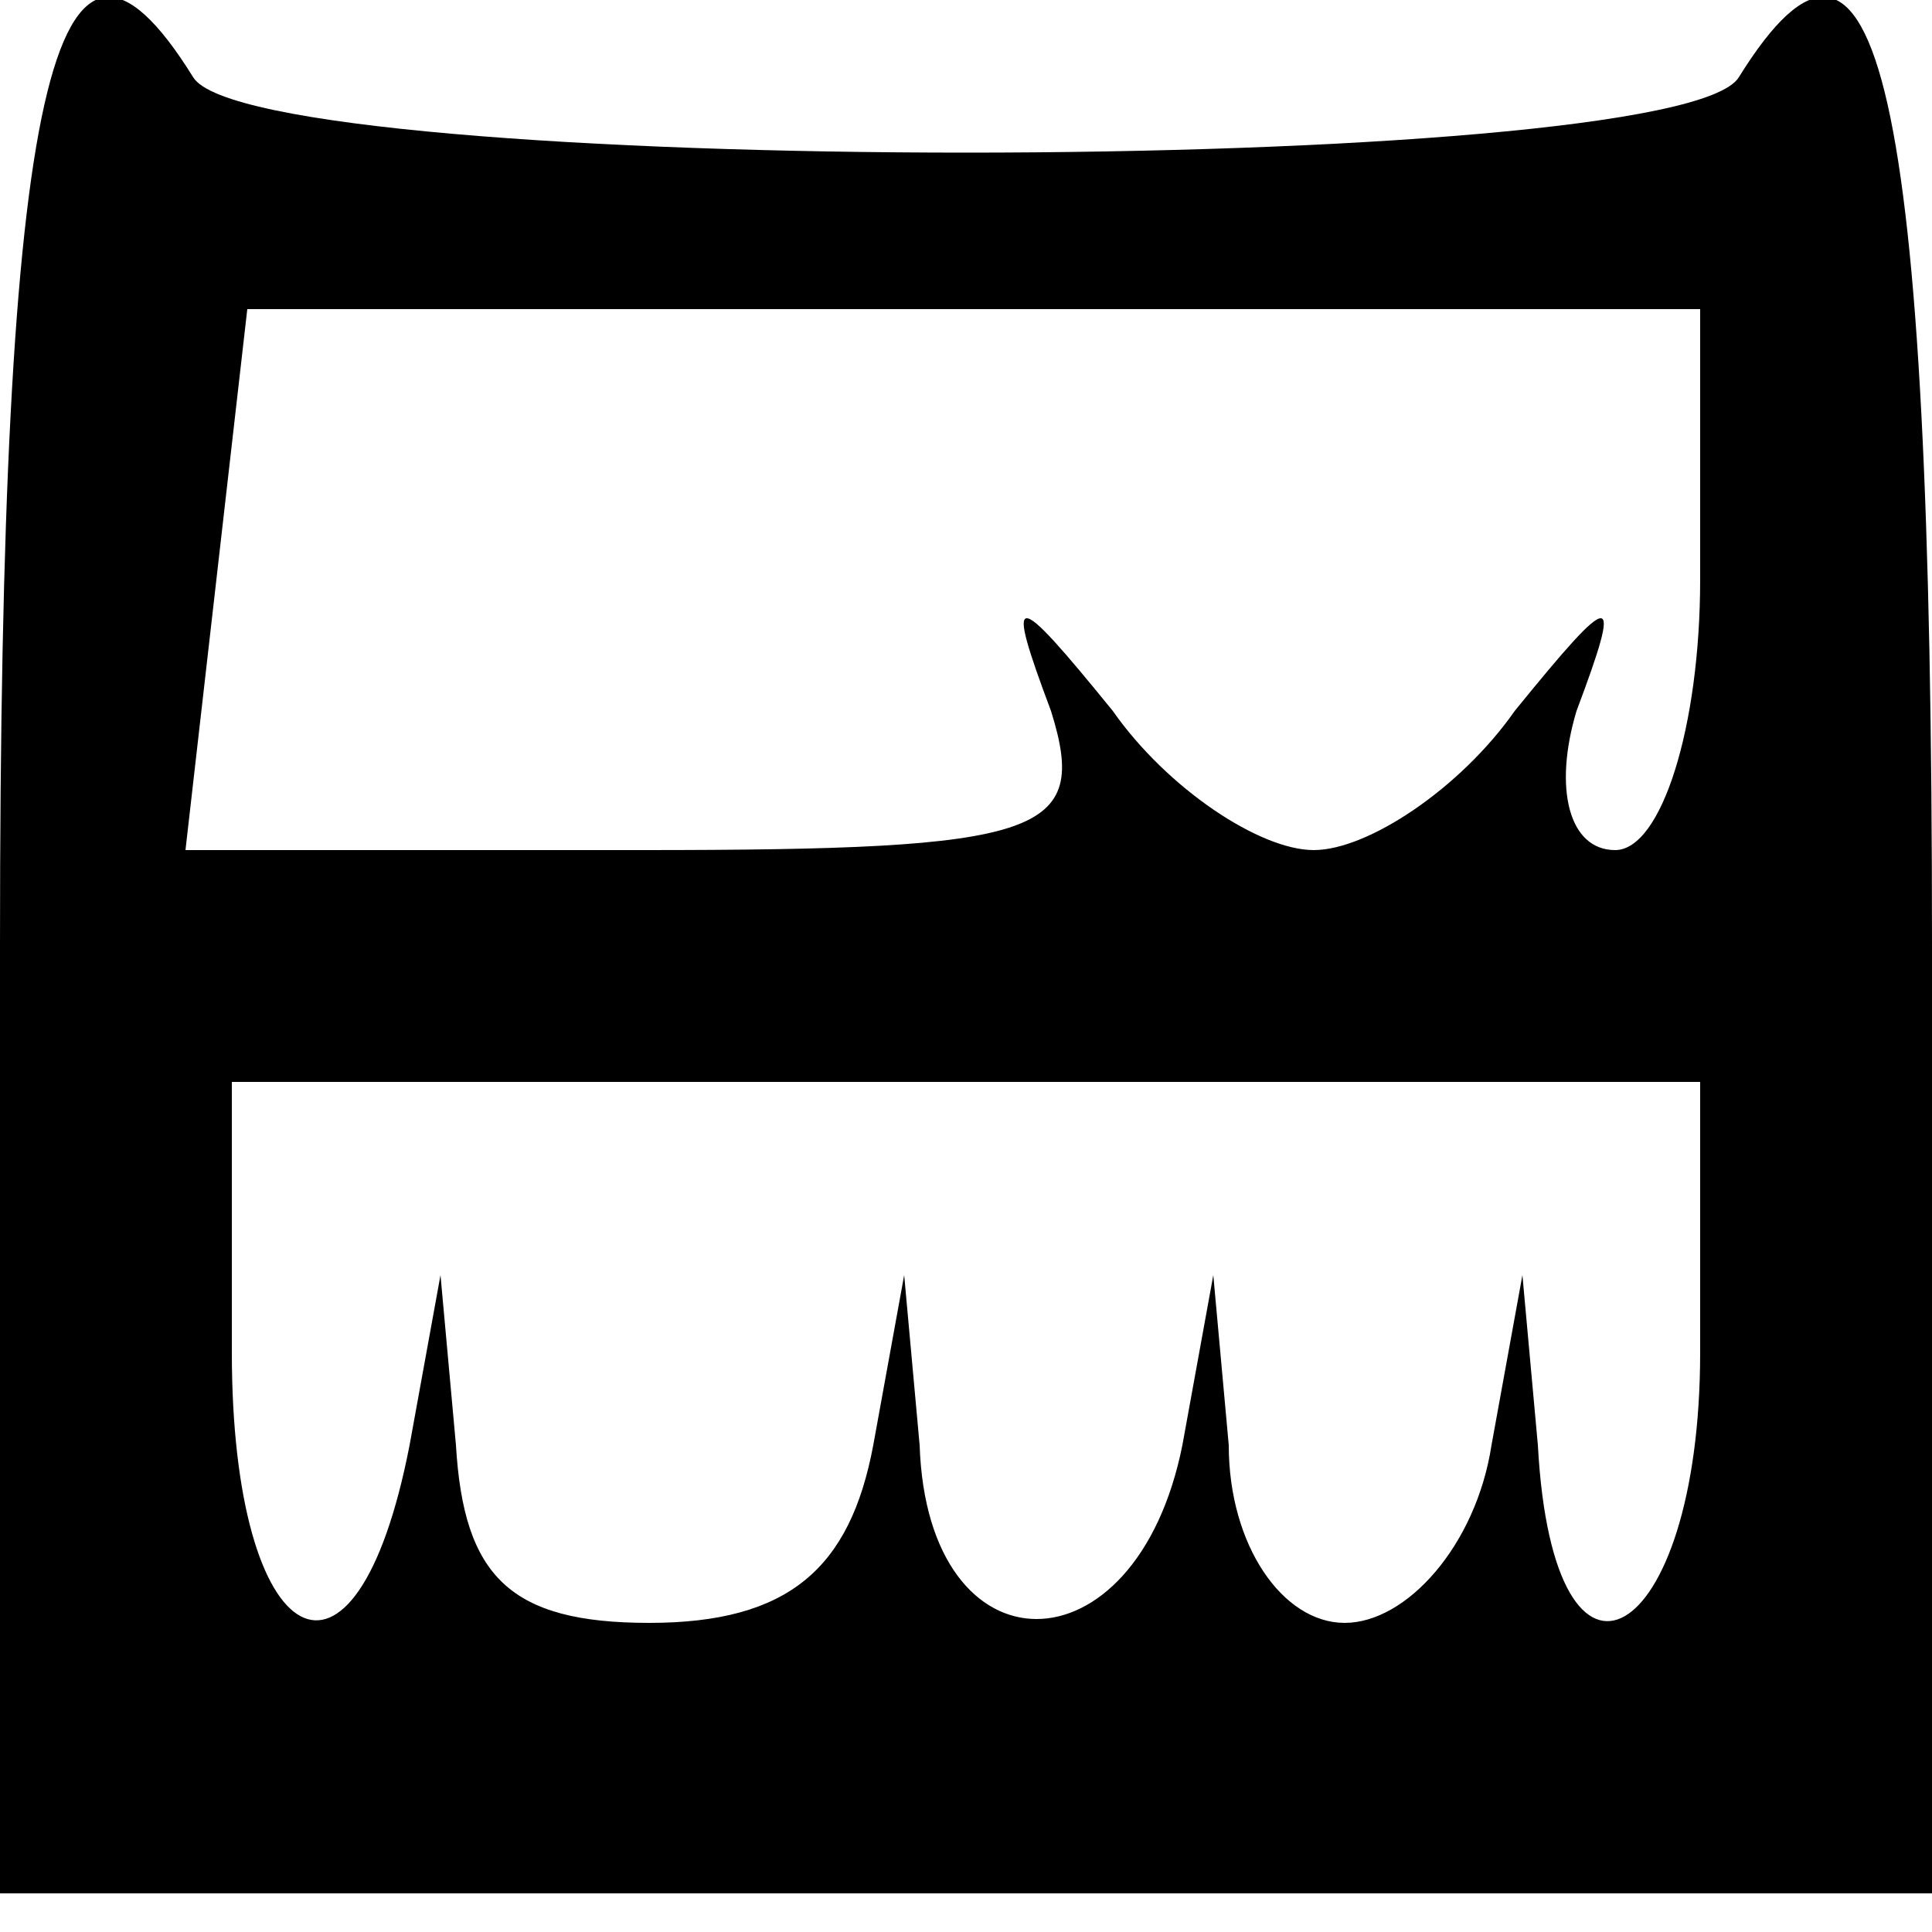 <?xml version="1.0" standalone="no"?>
<!DOCTYPE svg PUBLIC "-//W3C//DTD SVG 20010904//EN"
 "http://www.w3.org/TR/2001/REC-SVG-20010904/DTD/svg10.dtd">
<svg version="1.0" xmlns="http://www.w3.org/2000/svg"
 width="25pt" height="25pt" viewBox="0 0 25 25"
 preserveAspectRatio="xMidYMid meet">

<g transform="translate(0,25) scale(0.1,-0.1)"
fill="#000000" stroke="none">
<path d="M0 128 l0 -123 125 0 125 0 0 123 c0 111 -7 141 -25 112 -8 -13 -192
-13 -200 0 -18 29 -25 -1 -25 -112z m220 47 c0 -19 -5 -35 -11 -35 -6 0 -8 8
-5 18 6 16 5 16 -8 0 -7 -10 -19 -18 -26 -18 -7 0 -19 8 -26 18 -13 16 -14 16
-8 0 5 -16 -1 -18 -53 -18 l-59 0 4 35 4 35 94 0 94 0 0 -35z m0 -100 c0 -38
-19 -49 -21 -12 l-2 22 -4 -22 c-2 -13 -11 -23 -19 -23 -8 0 -15 10 -15 23
l-2 22 -4 -22 c-6 -30 -33 -30 -34 0 l-2 22 -4 -22 c-3 -16 -11 -23 -29 -23
-18 0 -24 6 -25 23 l-2 22 -4 -22 c-7 -36 -23 -27 -23 12 l0 35 95 0 95 0 0
-35z"/>
</g>
</svg>
